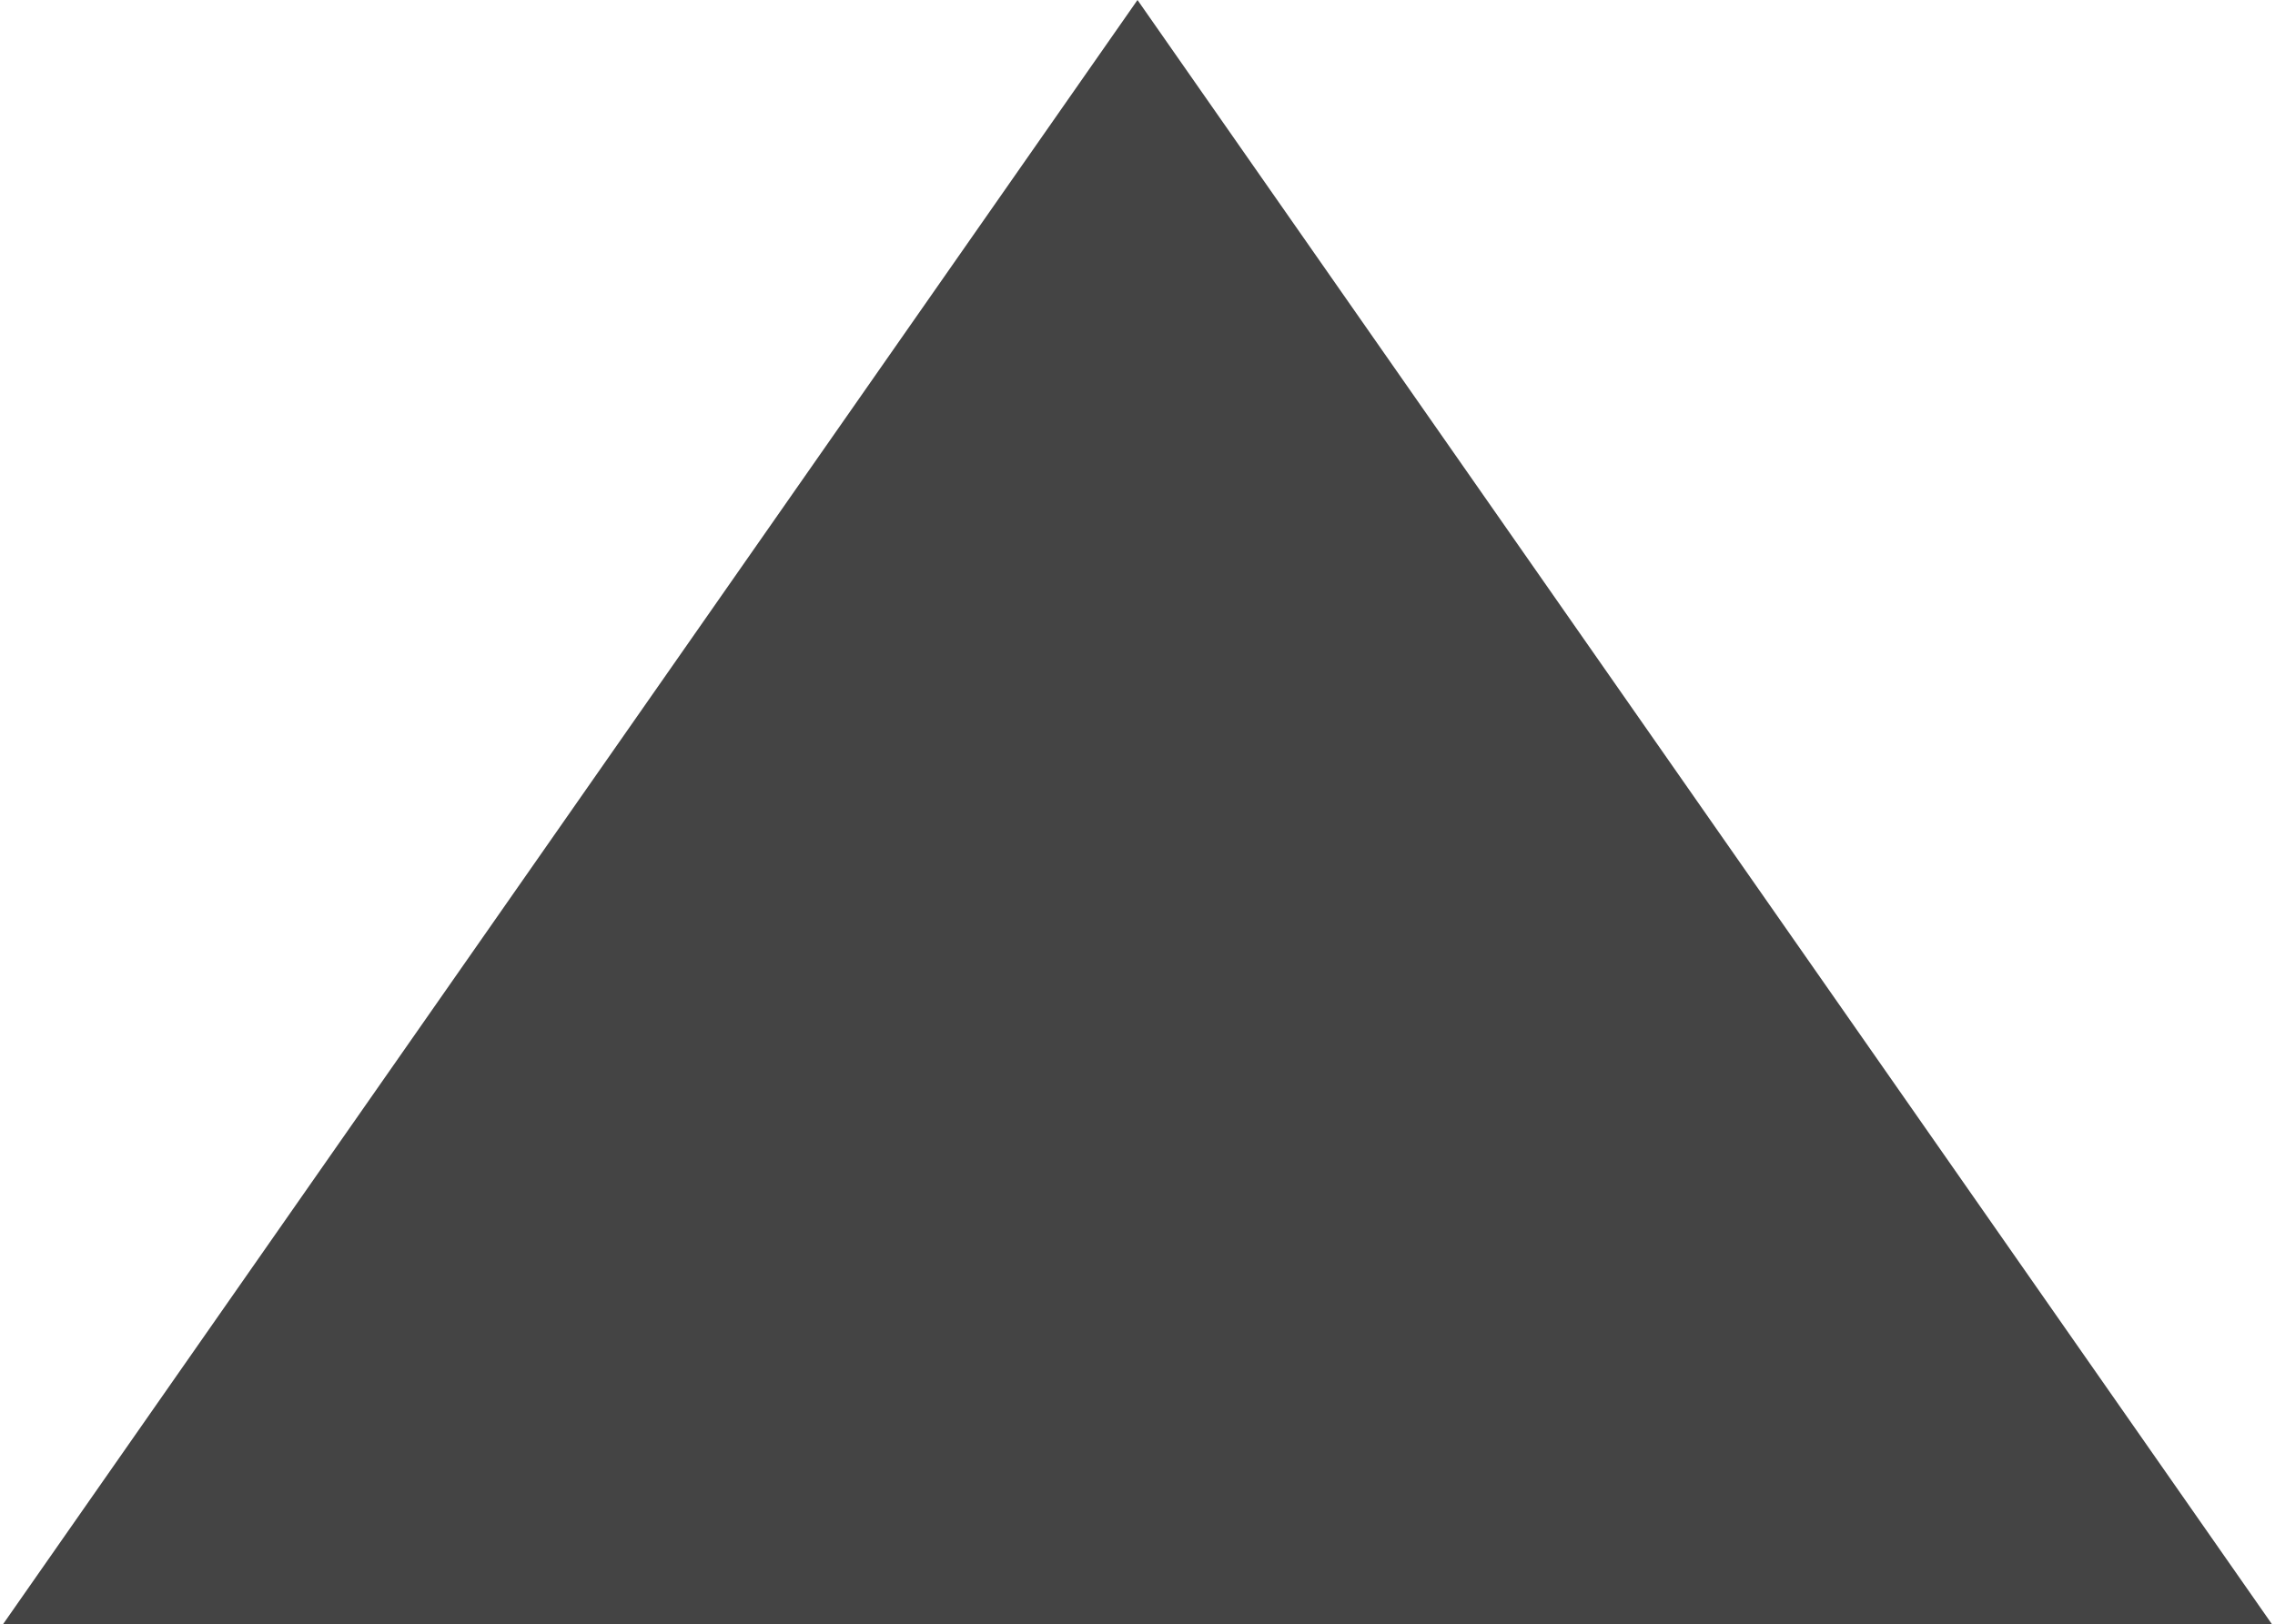 <svg xmlns="http://www.w3.org/2000/svg" xmlns:xlink="http://www.w3.org/1999/xlink" id="Layer_1" x="0" y="0" enable-background="new 0 7.1 50 35.7" version="1.1" viewBox="0 7.1 50 35.7" xml:space="preserve"><path fill="#444" d="M50,42.9L25,7.1L0,42.9H50z"/></svg>